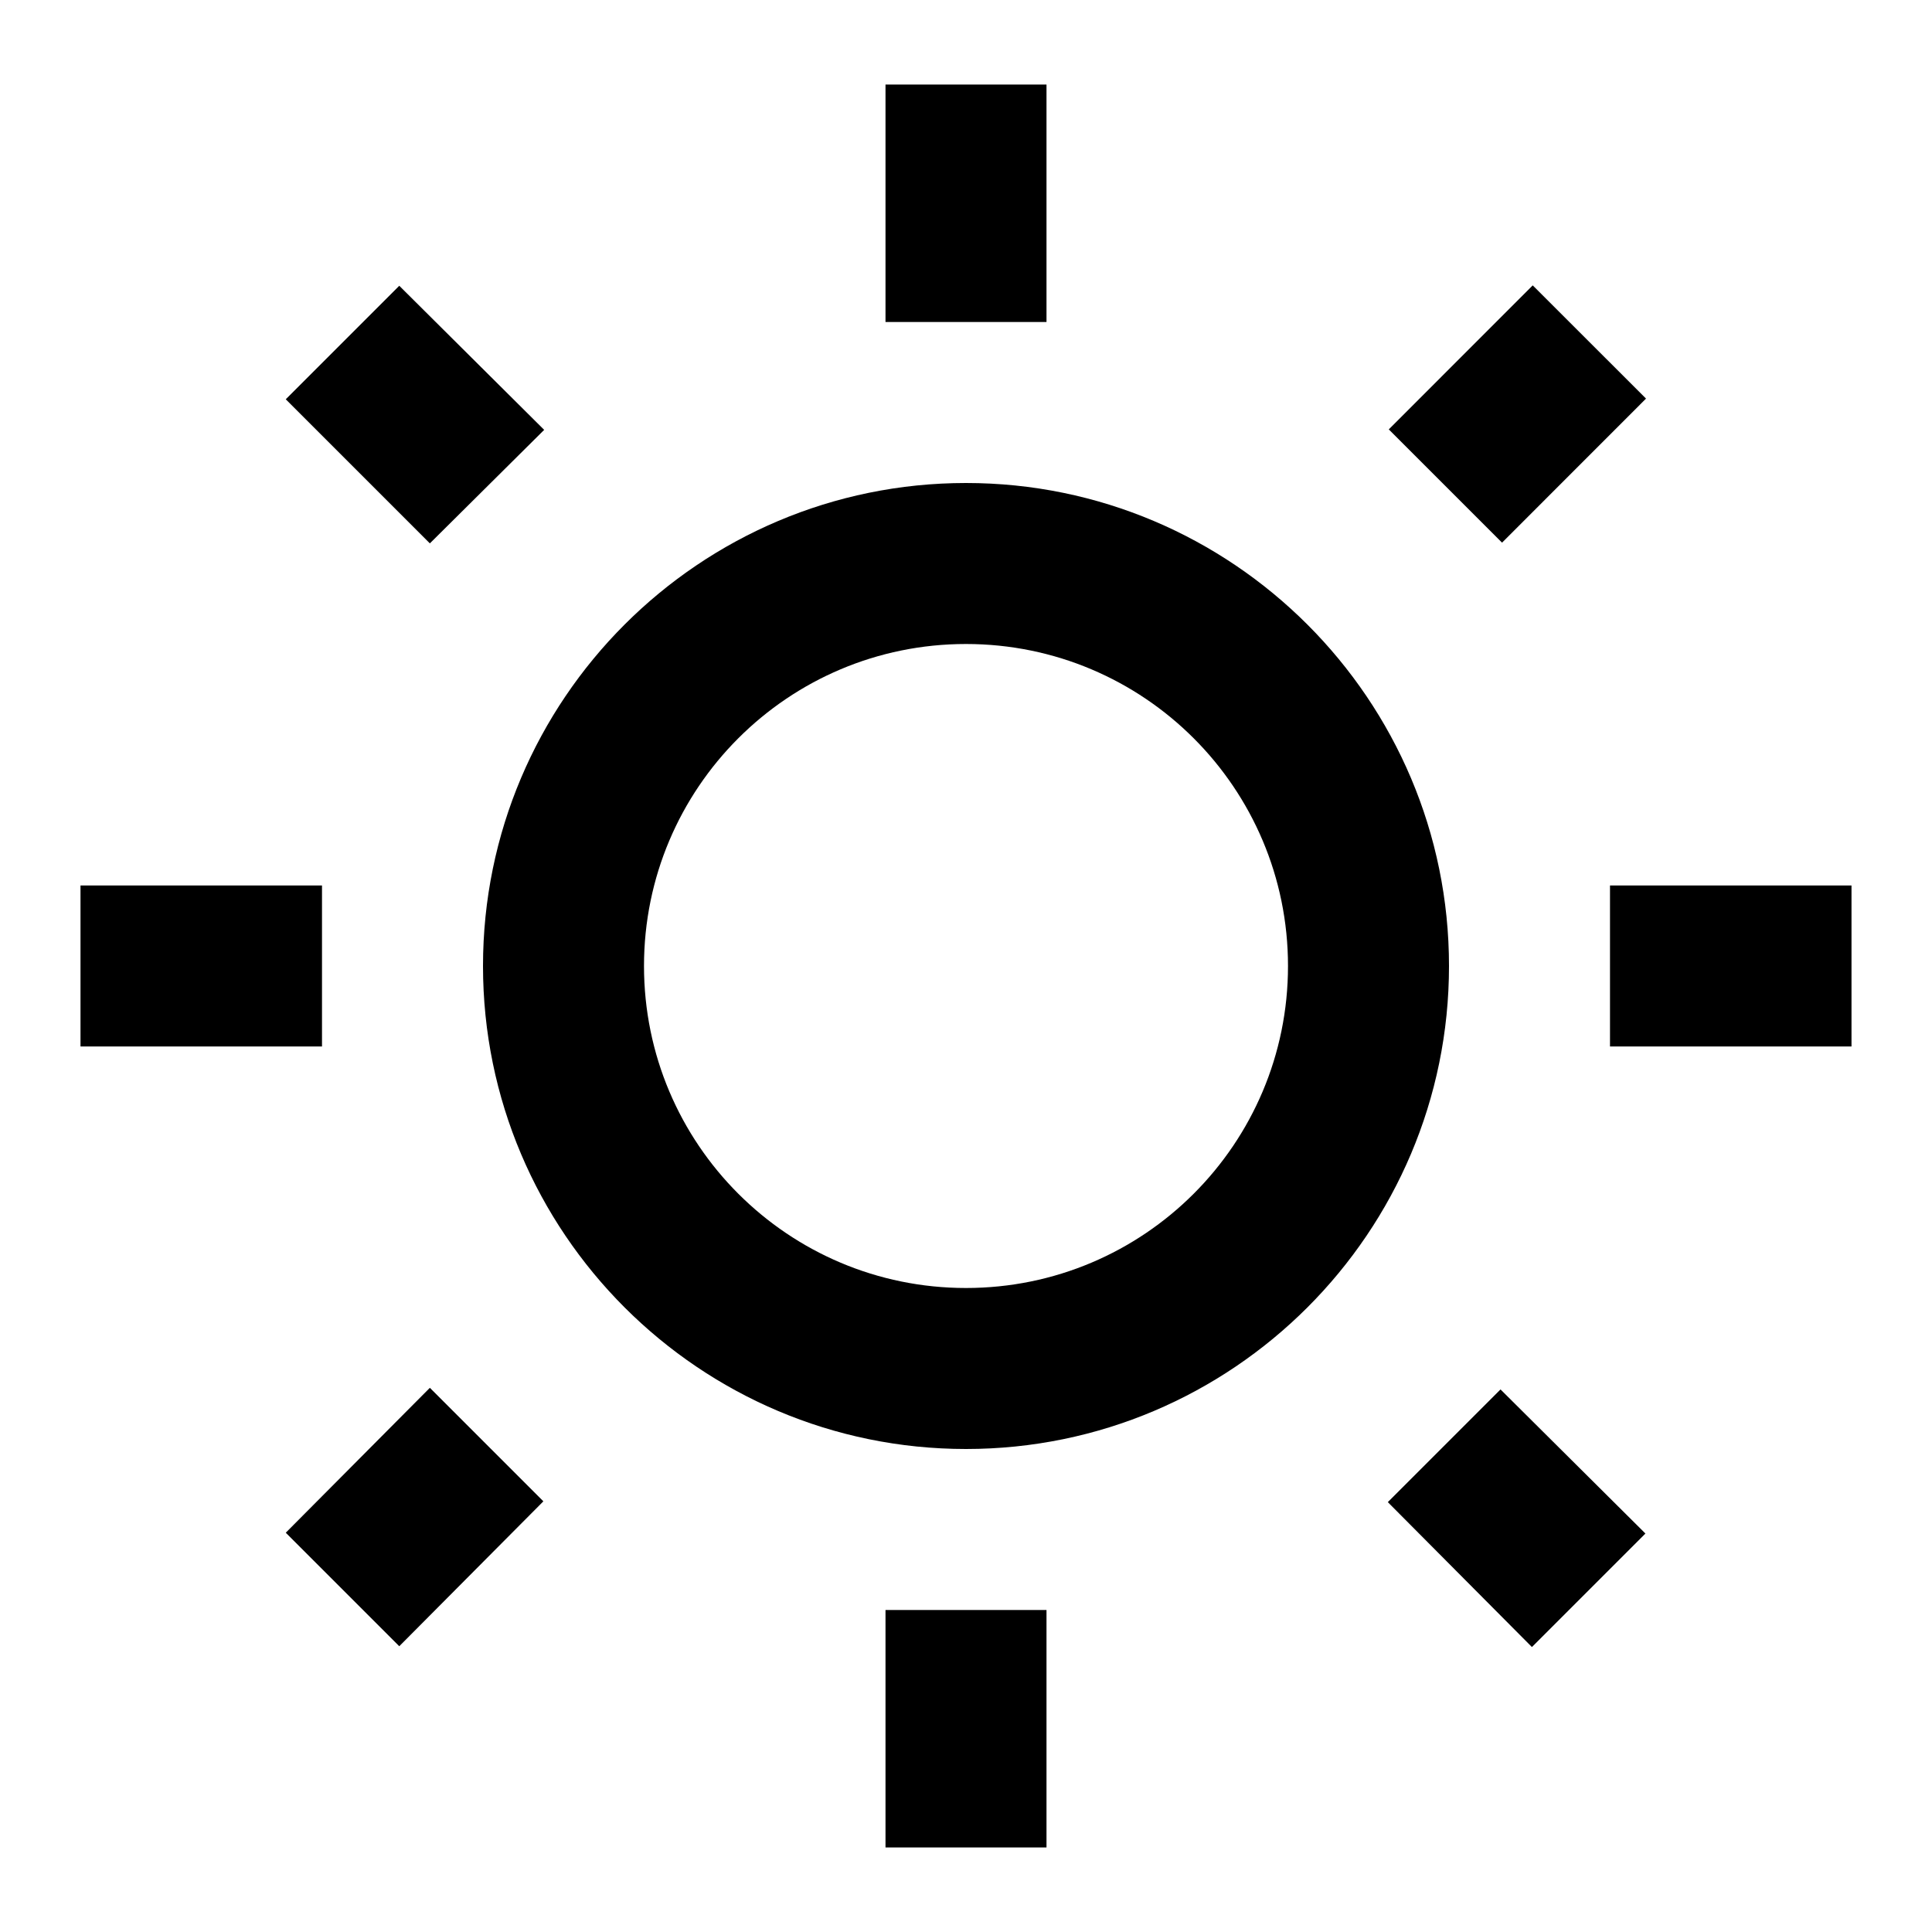 <svg width="24" height="24" viewBox="0 0 24 24" xmlns="http://www.w3.org/2000/svg"><path fill-rule="evenodd" clip-rule="evenodd" d="M11 1.05h2V4h-2V1.05zm-6.04 2.5l1.8 1.79-1.42 1.41-1.79-1.79 1.41-1.41zM4 11H1v2h3v-2zm16.448-6.048L19.04 3.545l-1.788 1.789 1.407 1.407 1.789-1.79zM17.24 18.66l1.79 1.8 1.41-1.41-1.8-1.79-1.4 1.4zM23 11h-3v2h3v-2zM12 6c-3.31 0-6 2.69-6 6s2.69 6 6 6 6-2.69 6-6-2.69-6-6-6zm-4 6c0 2.21 1.79 4 4 4s4-1.79 4-4-1.79-4-4-4-4 1.79-4 4zm5 8v2.95h-2V20h2zm-8.04.45l-1.41-1.41 1.79-1.8 1.41 1.41-1.79 1.8z"/></svg>